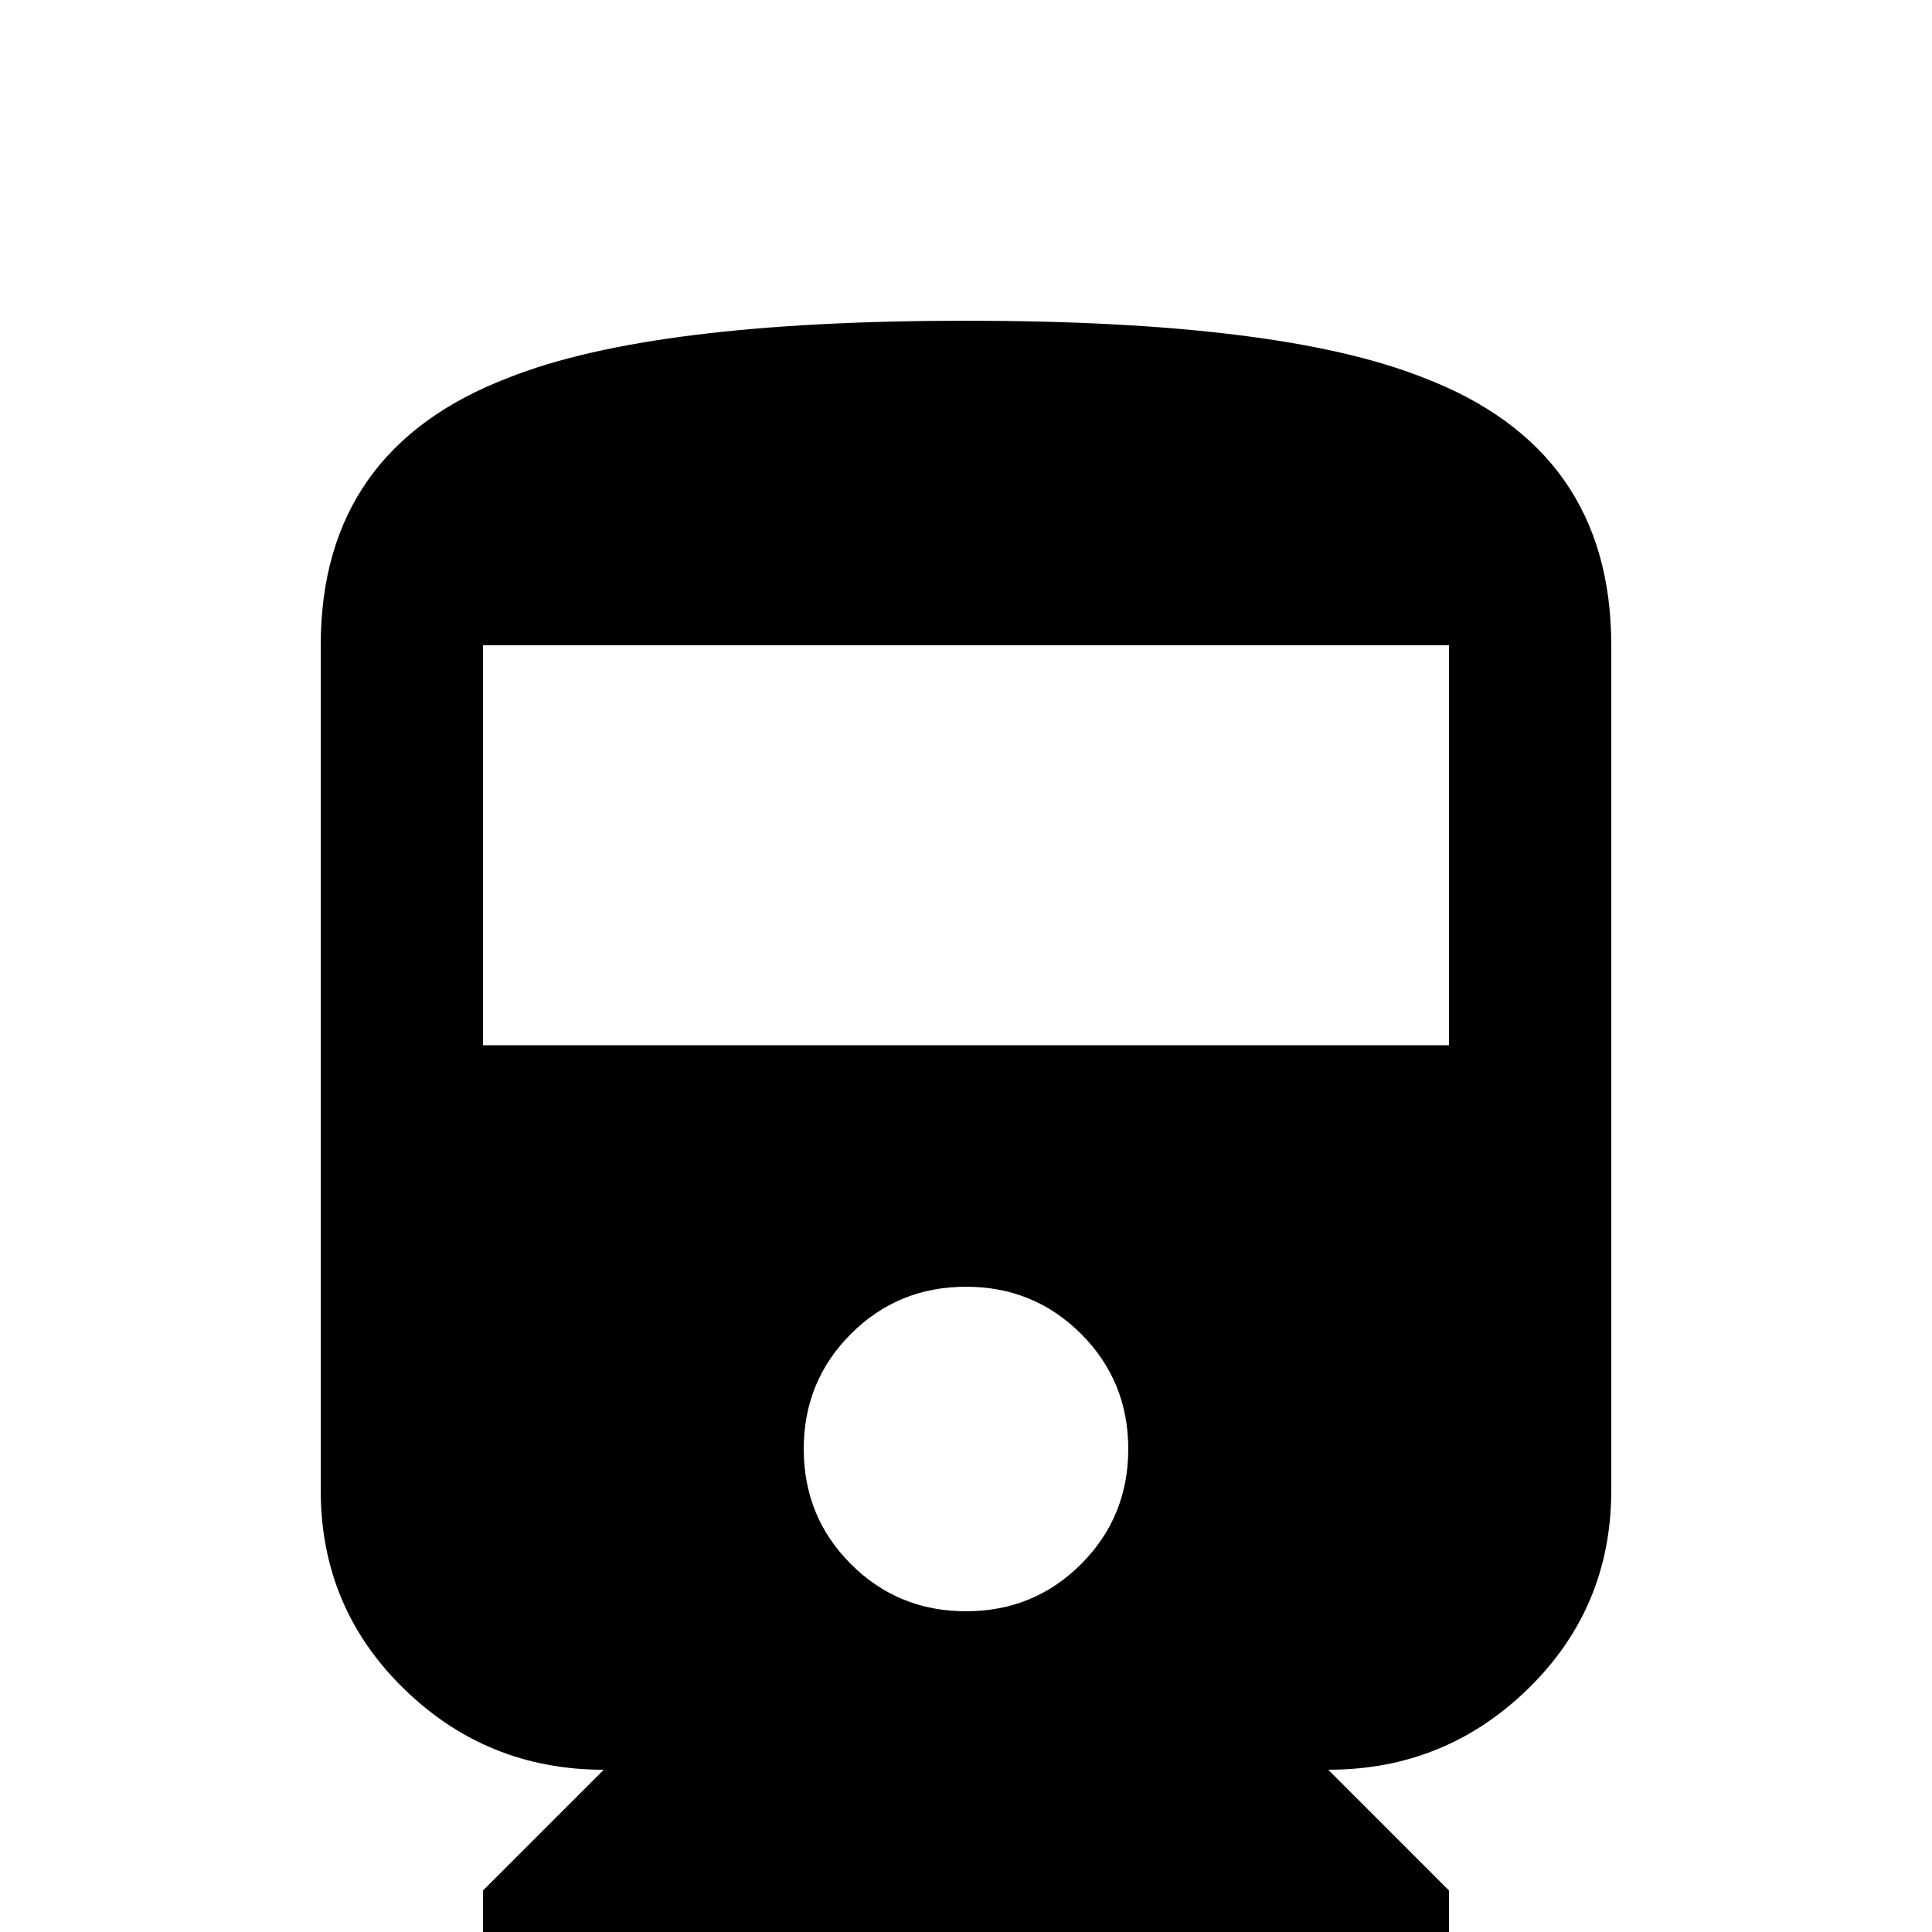 <svg xmlns="http://www.w3.org/2000/svg" viewBox="0 -512 512 512">
	<path fill="#000000" d="M384 -235H128V-341H384ZM256 -85Q238 -85 225.5 -97.5Q213 -110 213 -128Q213 -146 225.5 -158.5Q238 -171 256 -171Q274 -171 286.5 -158.5Q299 -146 299 -128Q299 -110 286.5 -97.5Q274 -85 256 -85ZM85 -117Q85 -86 107 -64.5Q129 -43 160 -43L128 -11V0H384V-11L352 -43Q383 -43 405 -64.5Q427 -86 427 -117V-341Q427 -393 377 -412Q339 -427 256 -427Q173 -427 135 -412Q85 -393 85 -341Z"/>
</svg>